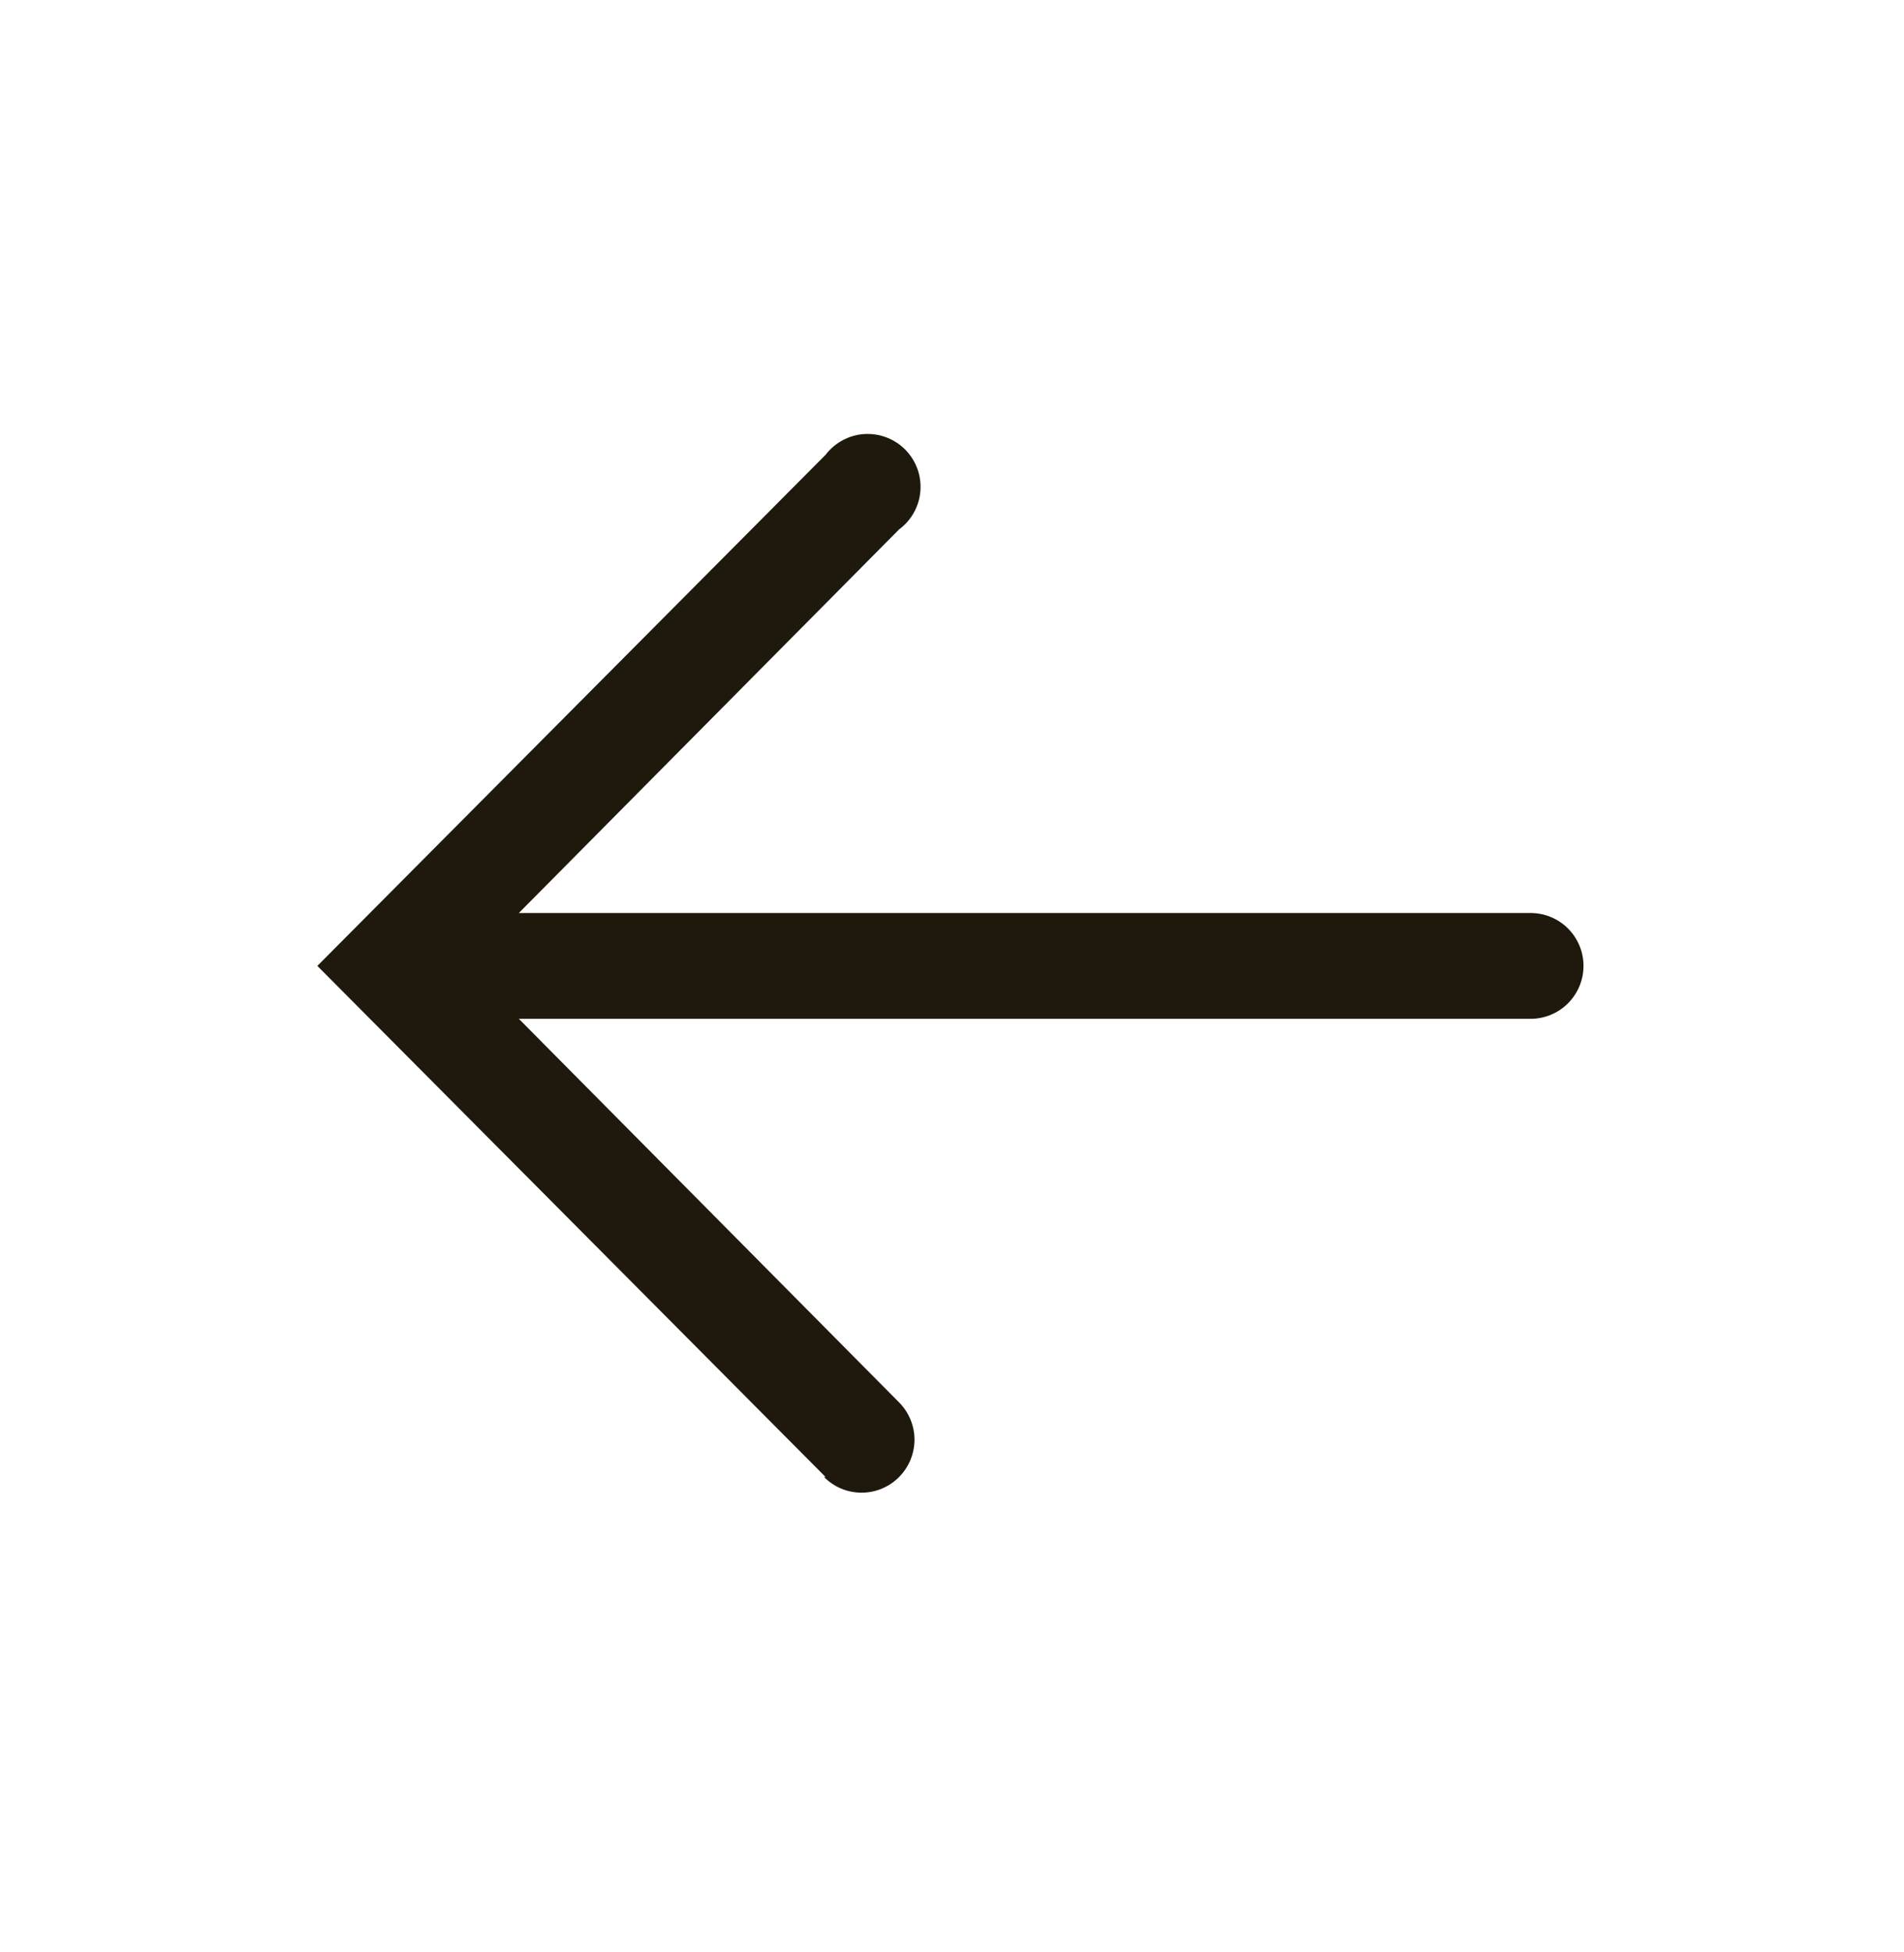 <svg width="40" height="41" viewBox="0 0 40 41" fill="none" xmlns="http://www.w3.org/2000/svg">
<path d="M17.344 31.017L6.667 20.284L17.344 9.551C17.441 9.424 17.563 9.32 17.703 9.245C17.844 9.169 17.999 9.125 18.157 9.115C18.316 9.105 18.476 9.129 18.624 9.186C18.773 9.242 18.908 9.331 19.02 9.444C19.131 9.557 19.217 9.693 19.272 9.843C19.327 9.992 19.348 10.152 19.336 10.31C19.324 10.469 19.277 10.623 19.2 10.763C19.123 10.902 19.017 11.023 18.889 11.117L10.9 19.173L32.155 19.173C32.45 19.173 32.733 19.29 32.941 19.498C33.149 19.707 33.267 19.989 33.267 20.284C33.267 20.579 33.149 20.861 32.941 21.07C32.733 21.278 32.45 21.395 32.155 21.395L10.9 21.395L18.889 29.451C19.096 29.66 19.213 29.943 19.212 30.238C19.21 30.533 19.092 30.815 18.883 31.023C18.674 31.231 18.391 31.347 18.096 31.346C17.801 31.345 17.519 31.227 17.311 31.017L17.344 31.017Z" fill="#1F190D"/>
</svg>
